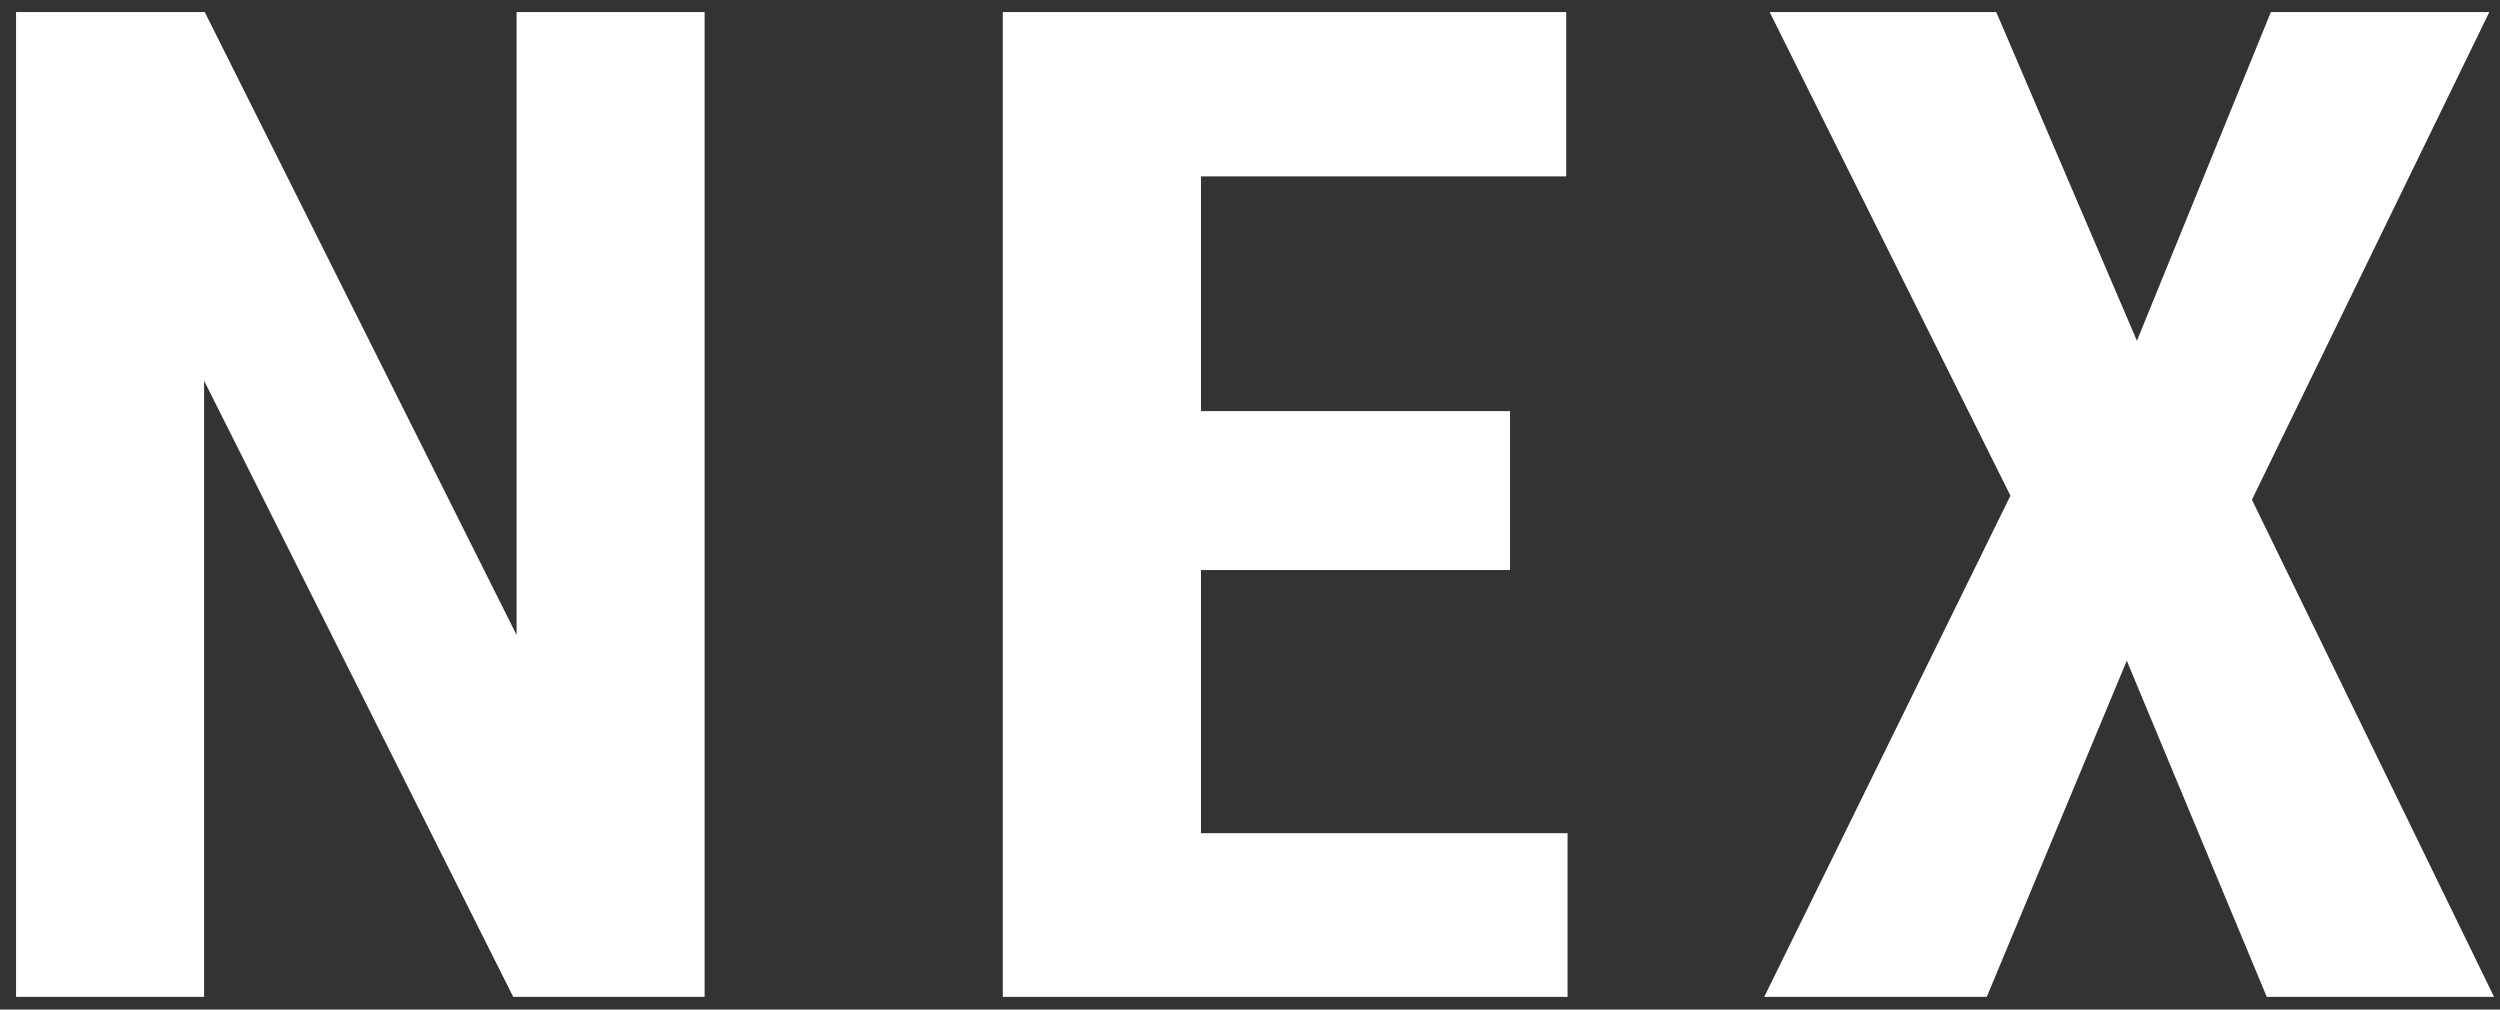 <svg width="52" height="21" viewBox="0 0 52 21" fill="none" xmlns="http://www.w3.org/2000/svg">
<rect x="0" y="0" width="52" height="21" fill="#333333" stroke="none"/>
<path d="M14.656 0.251V20.735H10.675L4.245 7.918V20.735H0.334V0.251H4.259L10.745 13.208V0.251H14.656Z" fill="url(#paint0_linear_573_6456)"/>
<path d="M32.605 17.33V20.735H23.699V17.33H32.605ZM24.98 0.251V20.735H20.858V0.251H24.98ZM31.409 8.551V11.857H23.699V8.551H31.409ZM32.577 0.251V3.669H23.699V0.251H32.577Z" fill="url(#paint1_linear_573_6456)"/>
<path d="M41.522 0.251L44.448 7.088L47.234 0.251H51.778L46.84 10.394L51.876 20.735H47.149L44.237 13.743L41.325 20.735H36.696L41.817 10.31L36.809 0.251H41.522Z" fill="url(#paint2_linear_573_6456)"/>
<defs>
<linearGradient id="paint0_linear_573_6456" x1="25.921" y1="-6.277" x2="25.873" y2="27.938" gradientUnits="userSpaceOnUse">
<stop stop-color="white"/>
<stop offset="1" stop-color="white"/>
</linearGradient>
<linearGradient id="paint1_linear_573_6456" x1="25.921" y1="-6.277" x2="25.873" y2="27.938" gradientUnits="userSpaceOnUse">
<stop stop-color="white"/>
<stop offset="1" stop-color="white"/>
</linearGradient>
<linearGradient id="paint2_linear_573_6456" x1="25.921" y1="-6.277" x2="25.873" y2="27.938" gradientUnits="userSpaceOnUse">
<stop stop-color="white"/>
<stop offset="1" stop-color="white"/>
</linearGradient>
</defs>
</svg>
